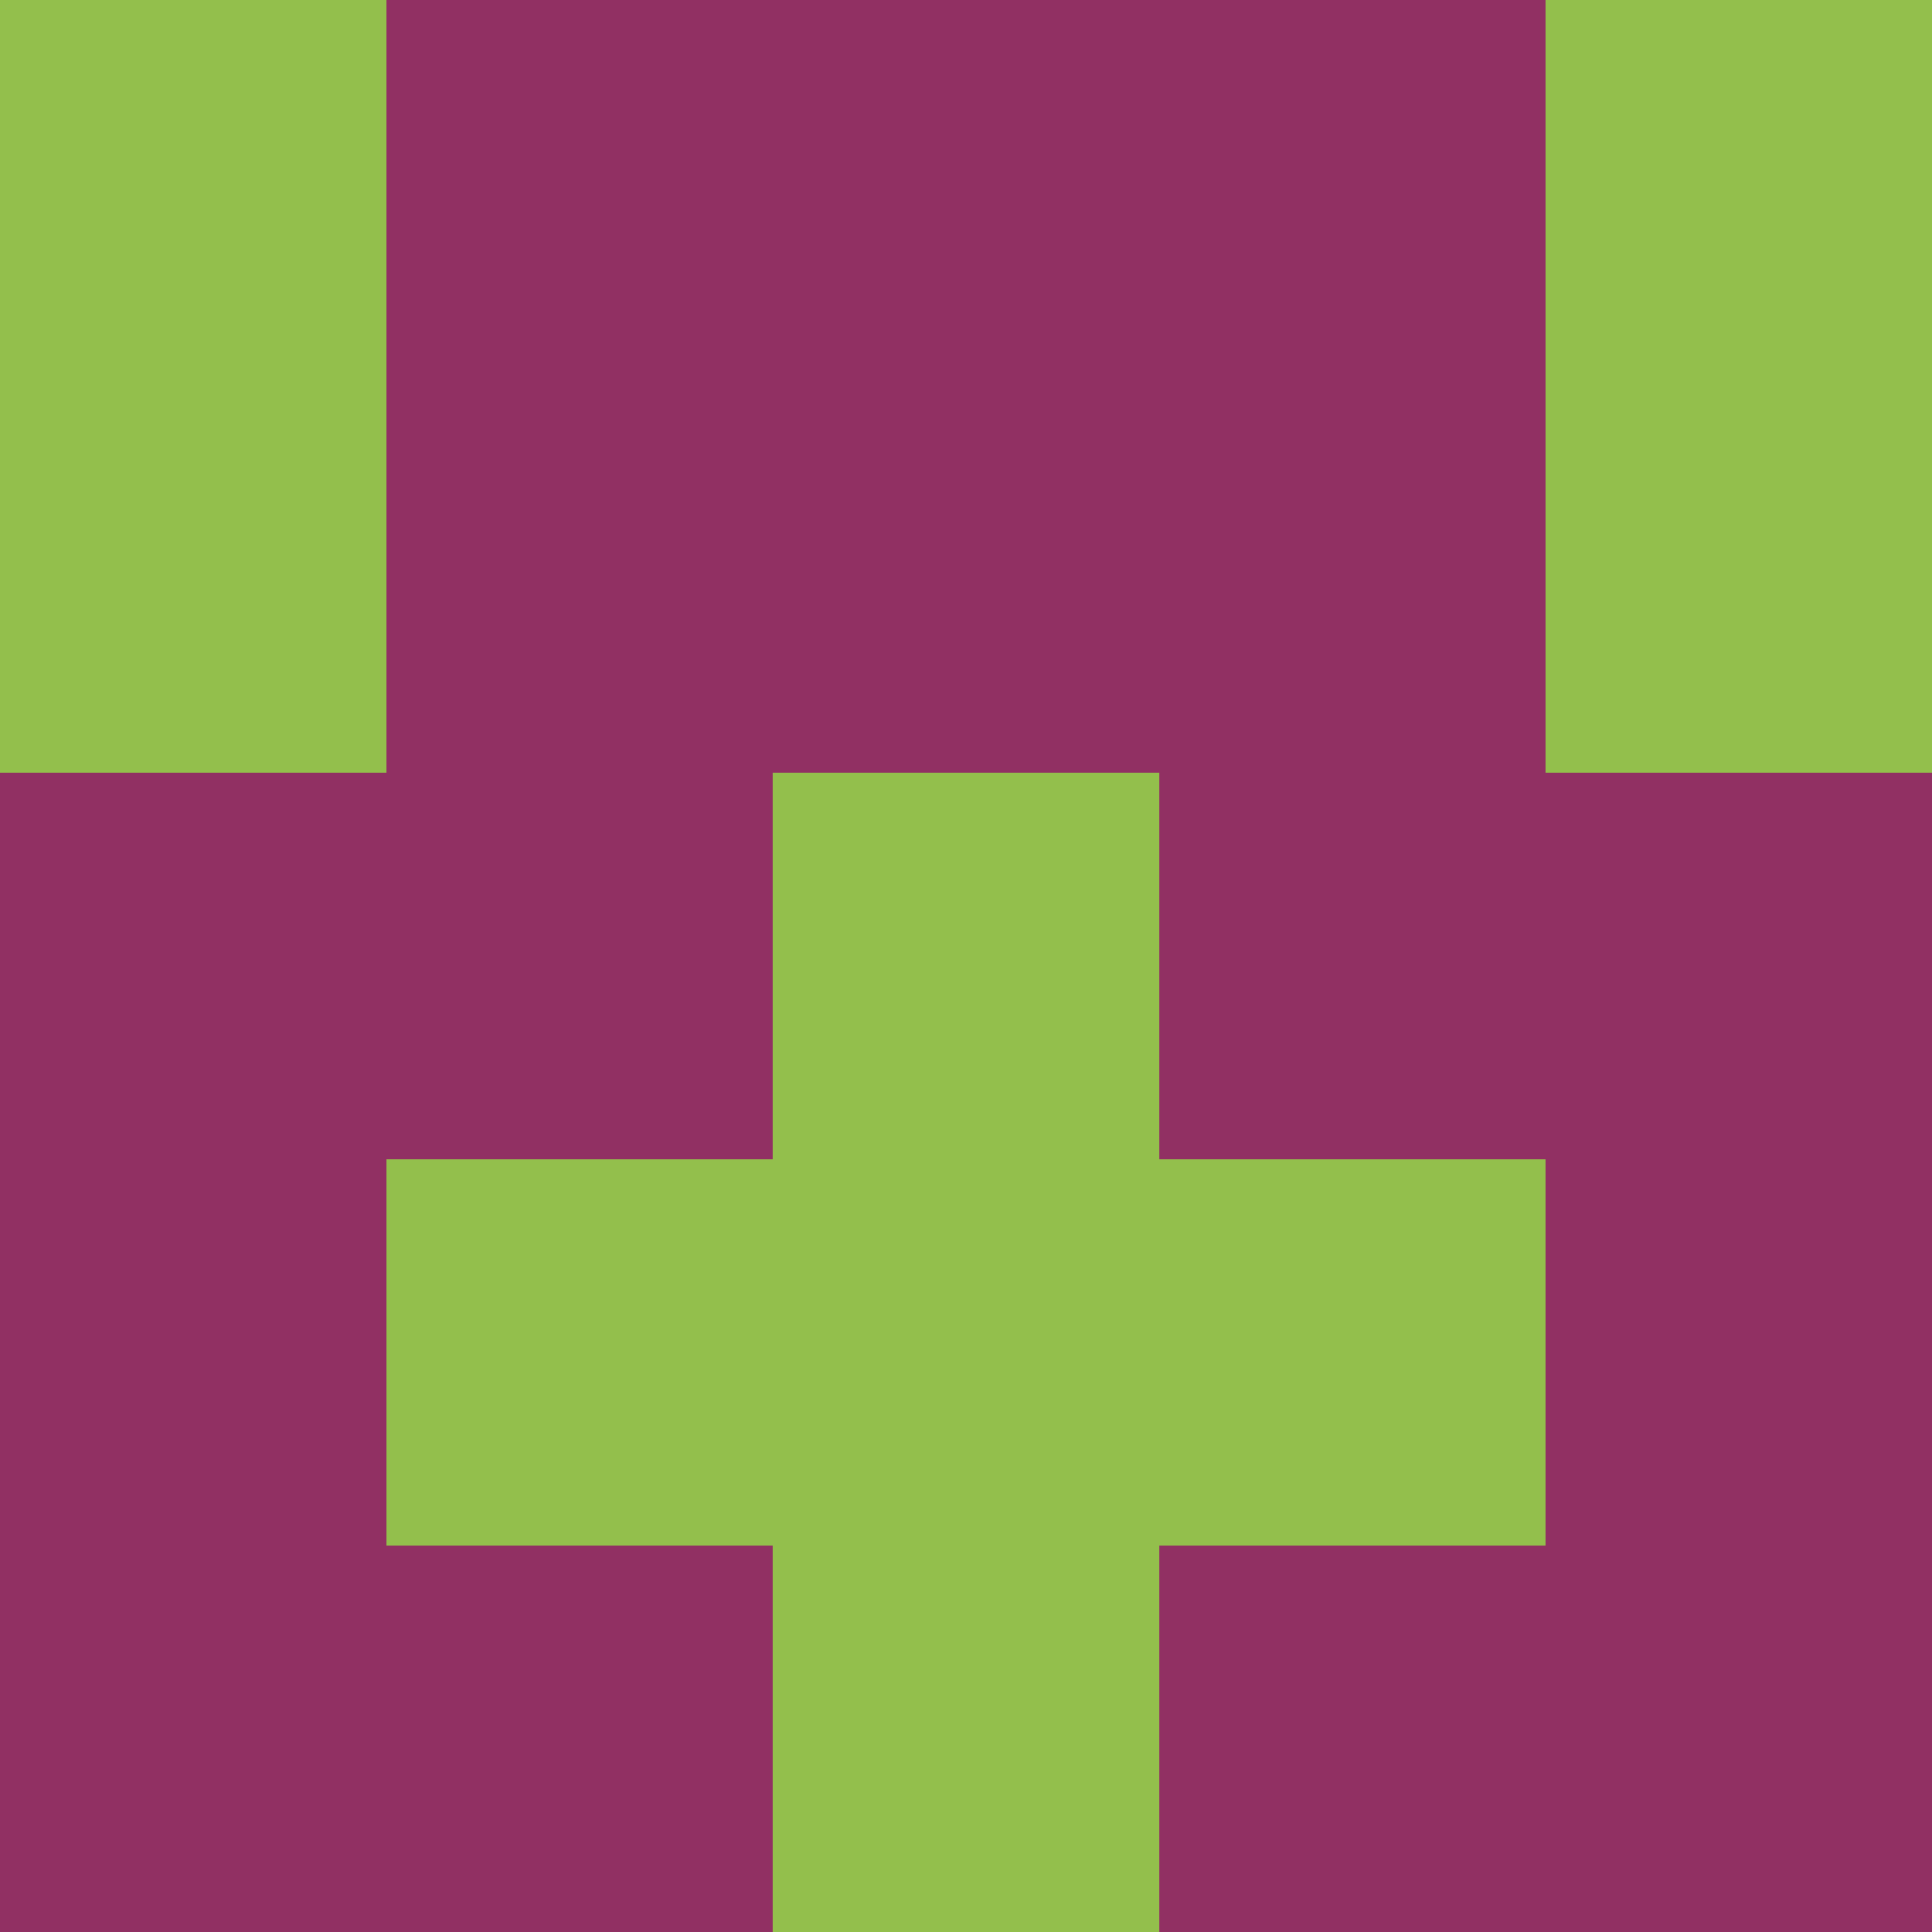 <?xml version="1.0" encoding="utf-8"?>
<!DOCTYPE svg PUBLIC "-//W3C//DTD SVG 20010904//EN"
        "http://www.w3.org/TR/2001/REC-SVG-20010904/DTD/svg10.dtd">

<svg width="400" height="400" viewBox="0 0 5 5"
    xmlns="http://www.w3.org/2000/svg"
    xmlns:xlink="http://www.w3.org/1999/xlink">
            <rect x="0" y="0" width="1" height="1" fill="#93BF4C" />
        <rect x="0" y="1" width="1" height="1" fill="#93BF4C" />
        <rect x="0" y="2" width="1" height="1" fill="#913063" />
        <rect x="0" y="3" width="1" height="1" fill="#913063" />
        <rect x="0" y="4" width="1" height="1" fill="#913063" />
                <rect x="1" y="0" width="1" height="1" fill="#913063" />
        <rect x="1" y="1" width="1" height="1" fill="#913063" />
        <rect x="1" y="2" width="1" height="1" fill="#913063" />
        <rect x="1" y="3" width="1" height="1" fill="#93BF4C" />
        <rect x="1" y="4" width="1" height="1" fill="#913063" />
                <rect x="2" y="0" width="1" height="1" fill="#913063" />
        <rect x="2" y="1" width="1" height="1" fill="#913063" />
        <rect x="2" y="2" width="1" height="1" fill="#93BF4C" />
        <rect x="2" y="3" width="1" height="1" fill="#93BF4C" />
        <rect x="2" y="4" width="1" height="1" fill="#93BF4C" />
                <rect x="3" y="0" width="1" height="1" fill="#913063" />
        <rect x="3" y="1" width="1" height="1" fill="#913063" />
        <rect x="3" y="2" width="1" height="1" fill="#913063" />
        <rect x="3" y="3" width="1" height="1" fill="#93BF4C" />
        <rect x="3" y="4" width="1" height="1" fill="#913063" />
                <rect x="4" y="0" width="1" height="1" fill="#93BF4C" />
        <rect x="4" y="1" width="1" height="1" fill="#93BF4C" />
        <rect x="4" y="2" width="1" height="1" fill="#913063" />
        <rect x="4" y="3" width="1" height="1" fill="#913063" />
        <rect x="4" y="4" width="1" height="1" fill="#913063" />
        
</svg>


